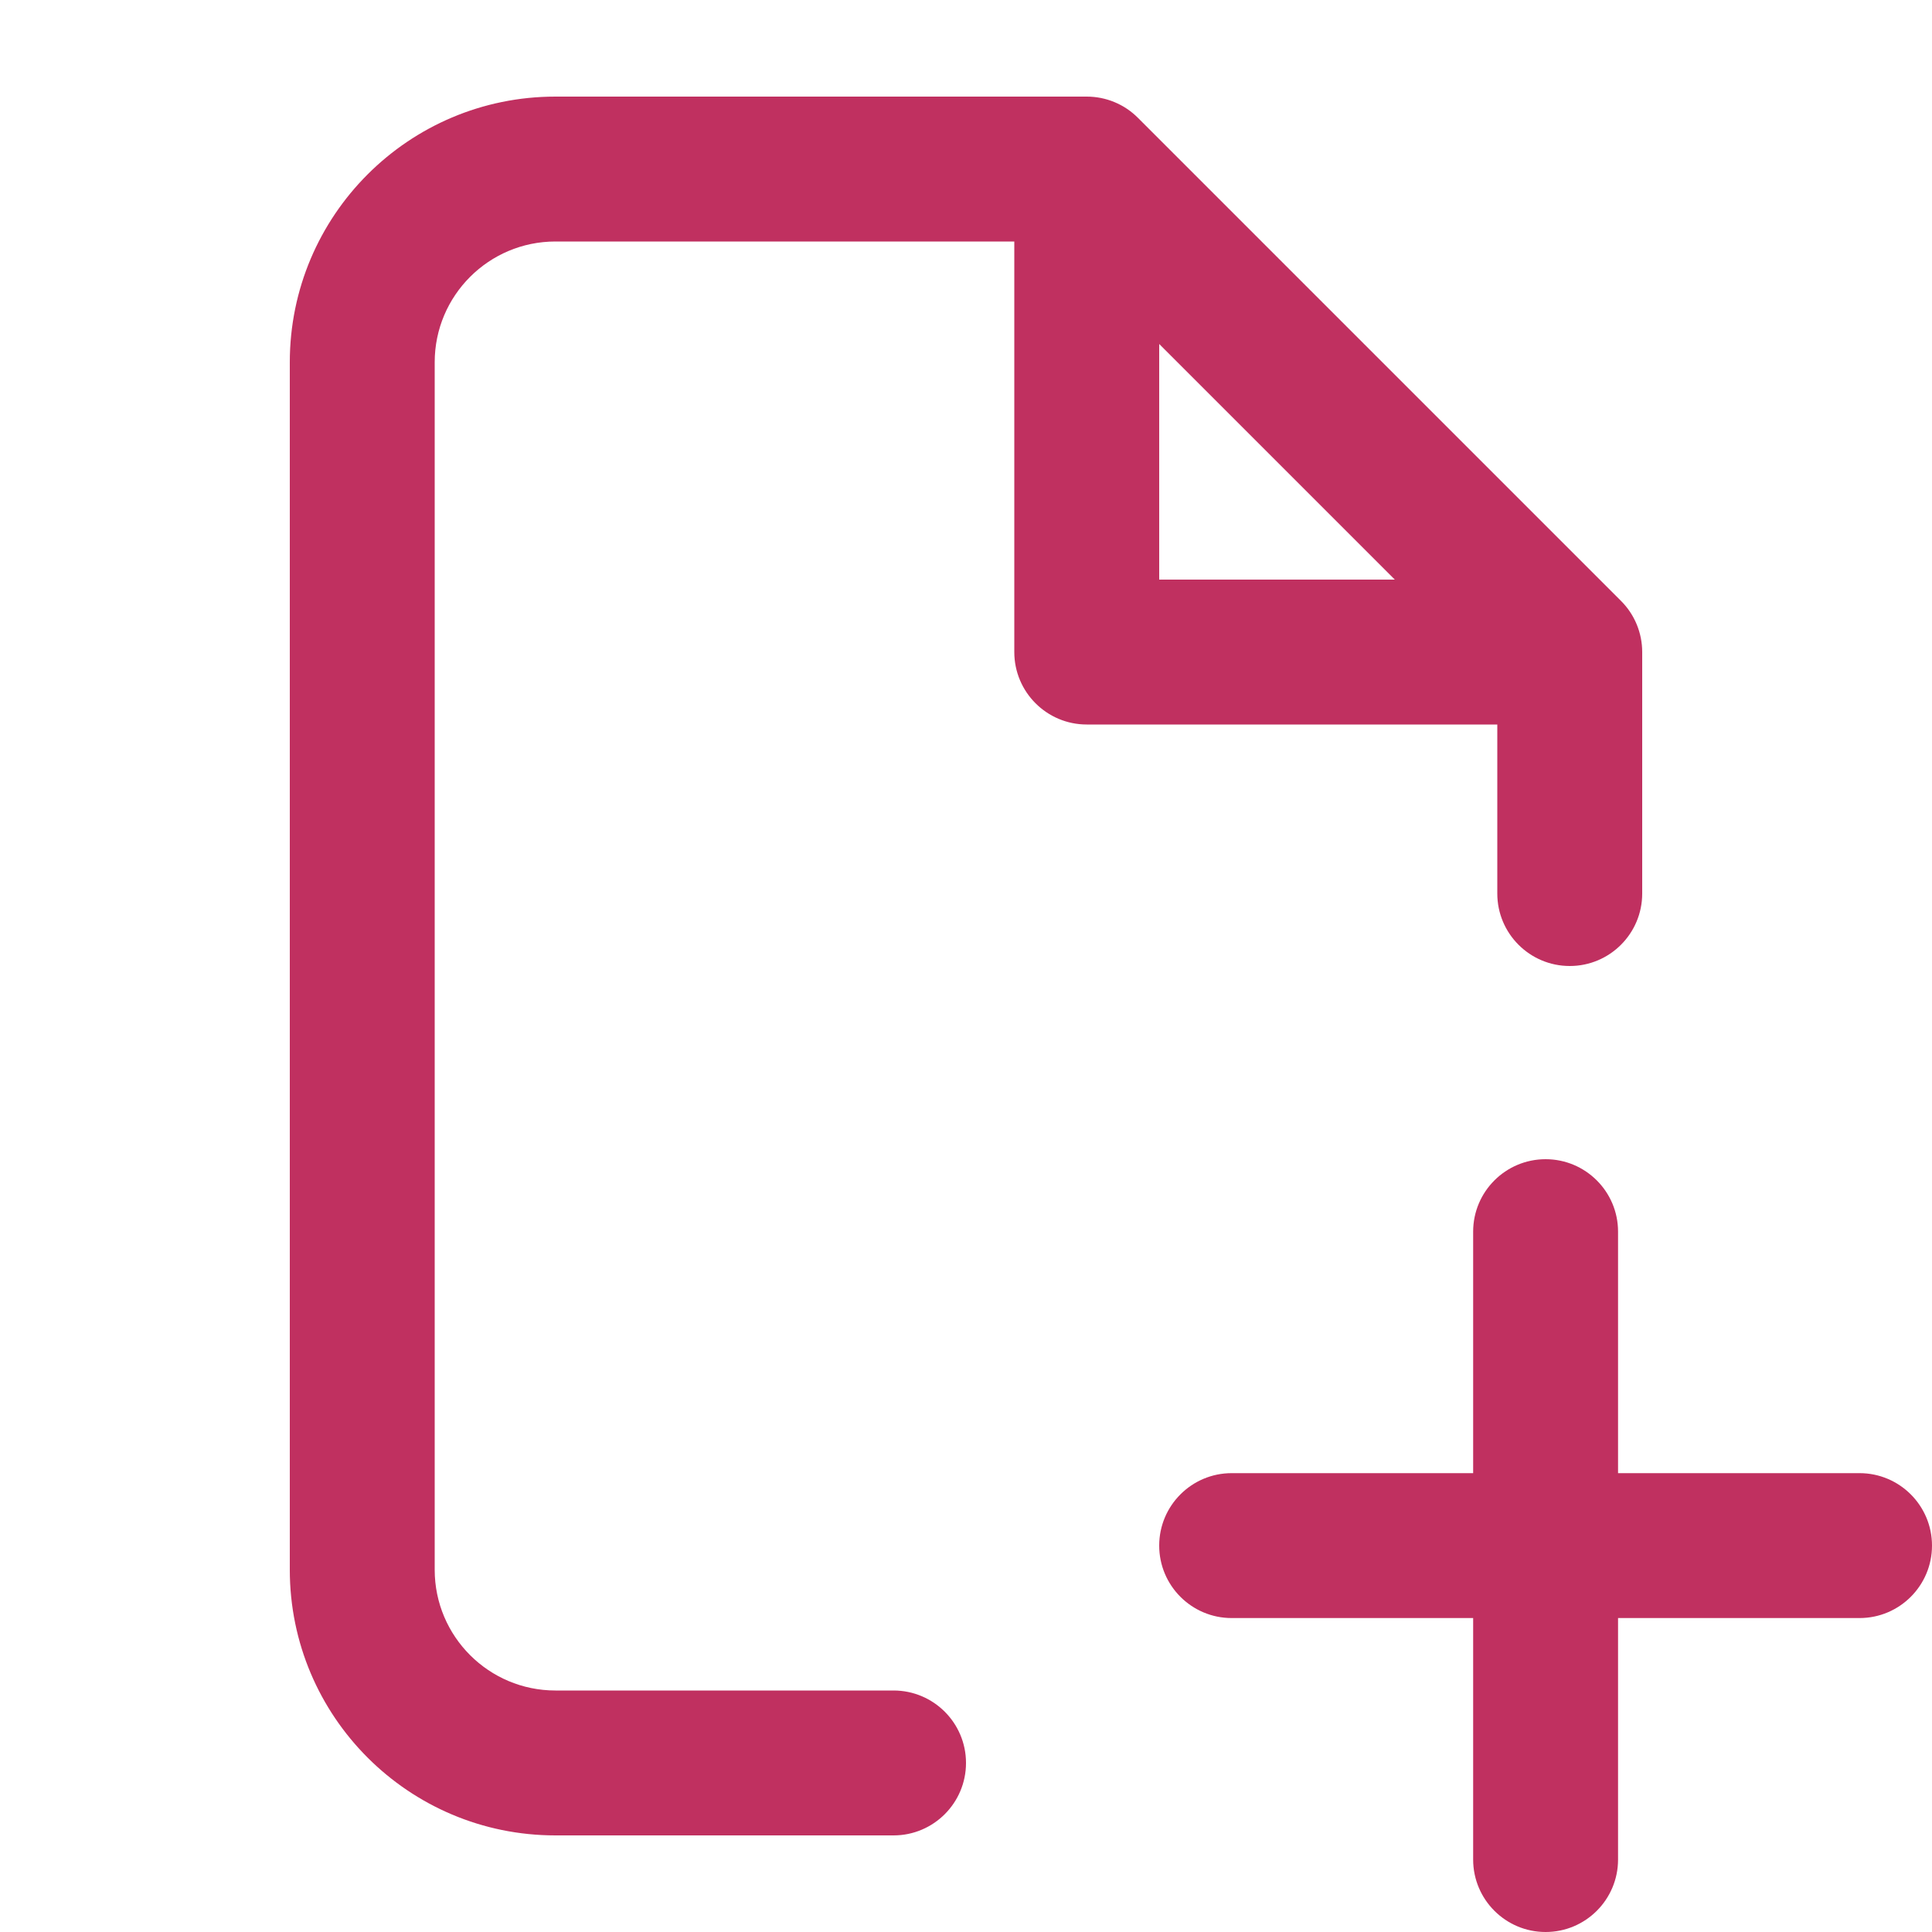 <svg xmlns:xlink="http://www.w3.org/1999/xlink" xmlns="http://www.w3.org/2000/svg" width="20" height="20" fill="currentColor" class="group-hover:scale-110 transition-all duration-300 ease-out"><path fill-rule="evenodd" clip-rule="evenodd" d="M5.75 2.5C5.06 2.5 4.5 3.06 4.5 3.75V16.25C4.5 16.94 5.06 17.5 5.75 17.5H9.25C9.664 17.5 10 17.836 10 18.25C10 18.664 9.664 19 9.25 19H5.75C4.231 19 3 17.769 3 16.25V3.75C3 2.231 4.231 1 5.75 1H11.25C11.449 1 11.64 1.079 11.78 1.22L16.78 6.22C16.921 6.36 17 6.551 17 6.75V9.25C17 9.664 16.664 10 16.25 10C15.836 10 15.5 9.664 15.5 9.25V7.5H11.25C10.836 7.5 10.5 7.164 10.5 6.75V2.5H5.75ZM12 3.561L14.439 6H12V3.561ZM16 12C16.414 12 16.75 12.336 16.75 12.75V15.25H19.25C19.664 15.25 20 15.586 20 16C20 16.414 19.664 16.75 19.25 16.75H16.75V19.25C16.75 19.664 16.414 20 16 20C15.586 20 15.25 19.664 15.25 19.25V16.75H12.75C12.336 16.75 12 16.414 12 16C12 15.586 12.336 15.25 12.75 15.25H15.25V12.75C15.25 12.336 15.586 12 16 12Z" fill="#C03060"></path></svg>